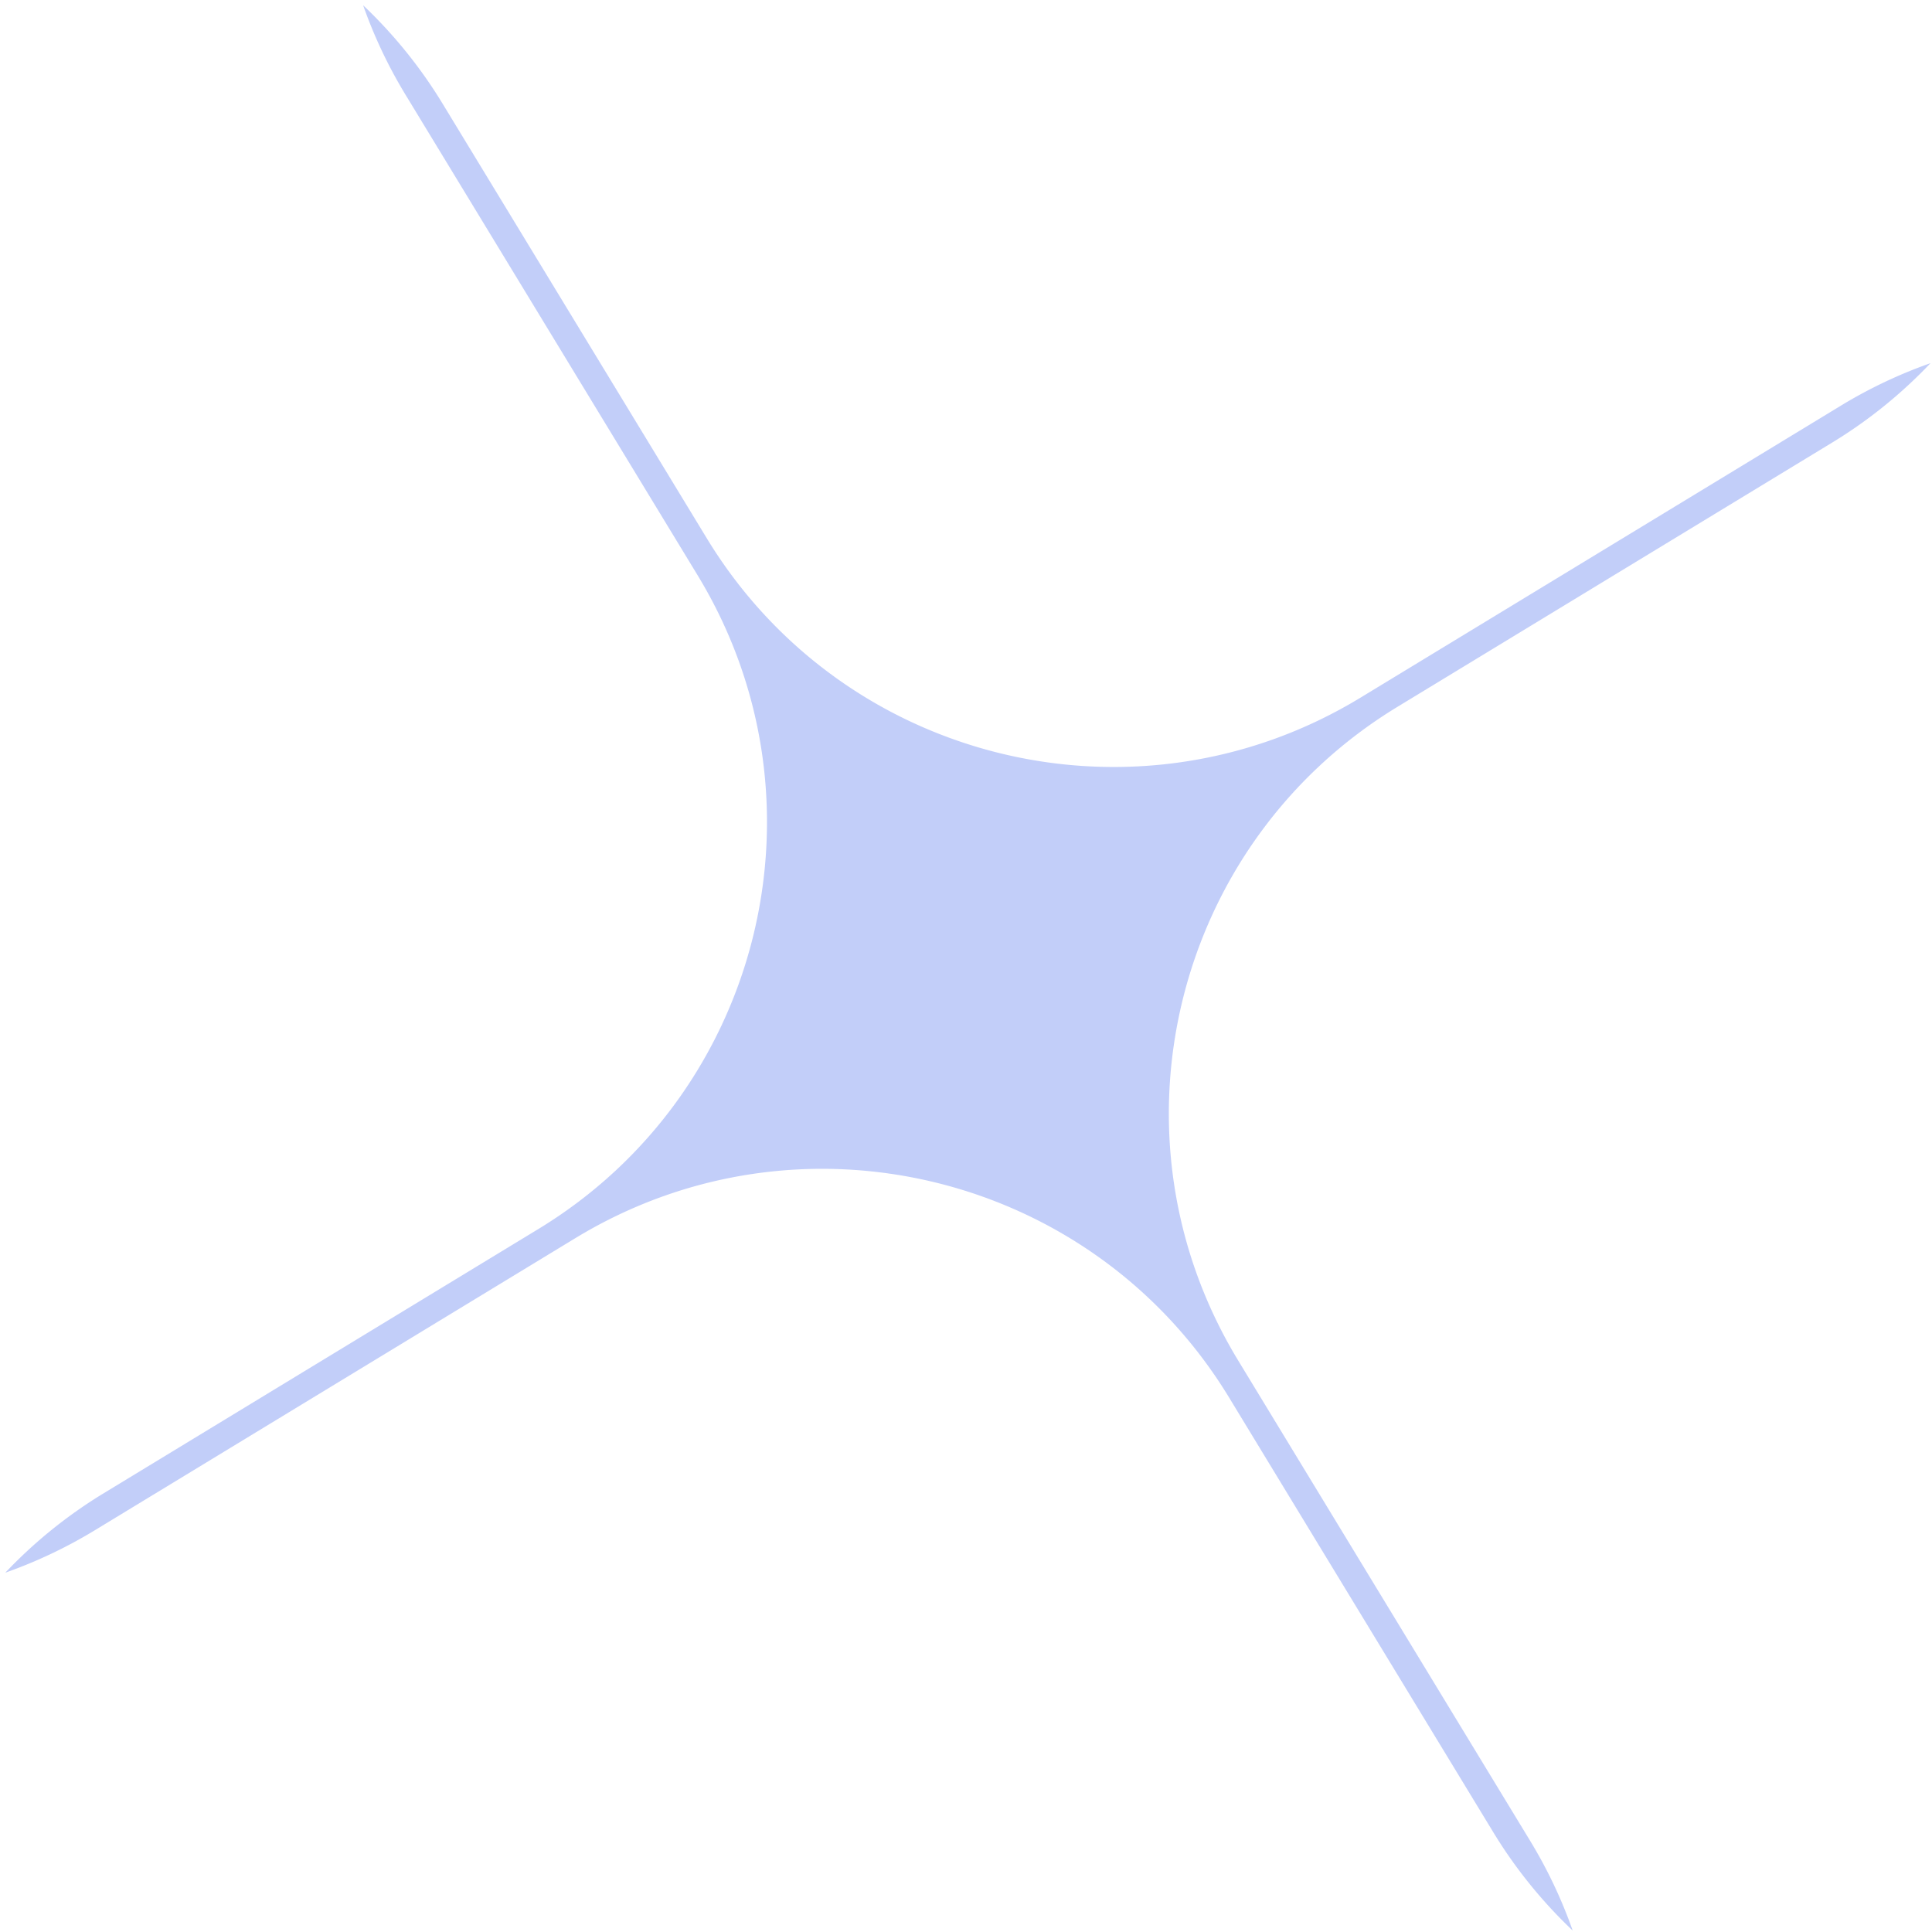 <svg width="89" height="89" fill="none" xmlns="http://www.w3.org/2000/svg"><path opacity=".33" fill-rule="evenodd" clip-rule="evenodd" d="M88.932 16.729a21.937 21.937 0 01-4.547 3.669l-20.004 12.16c-10.344 6.287-13.632 19.769-7.345 30.111L70.49 84.803a22.041 22.041 0 011.958 4.13 21.934 21.934 0 01-3.669-4.547L56.62 64.38c-6.287-10.344-19.769-13.632-30.112-7.345L4.374 70.49a22.034 22.034 0 01-4.13 1.958 21.933 21.933 0 014.548-3.669l20.004-12.16c10.343-6.287 13.632-19.769 7.345-30.111L18.686 4.373a22.003 22.003 0 01-1.958-4.13 21.941 21.941 0 013.67 4.548l12.16 20.004C38.844 35.14 52.325 38.428 62.67 32.14l22.133-13.453a22.004 22.004 0 014.13-1.958z" fill="#486BED"/></svg>